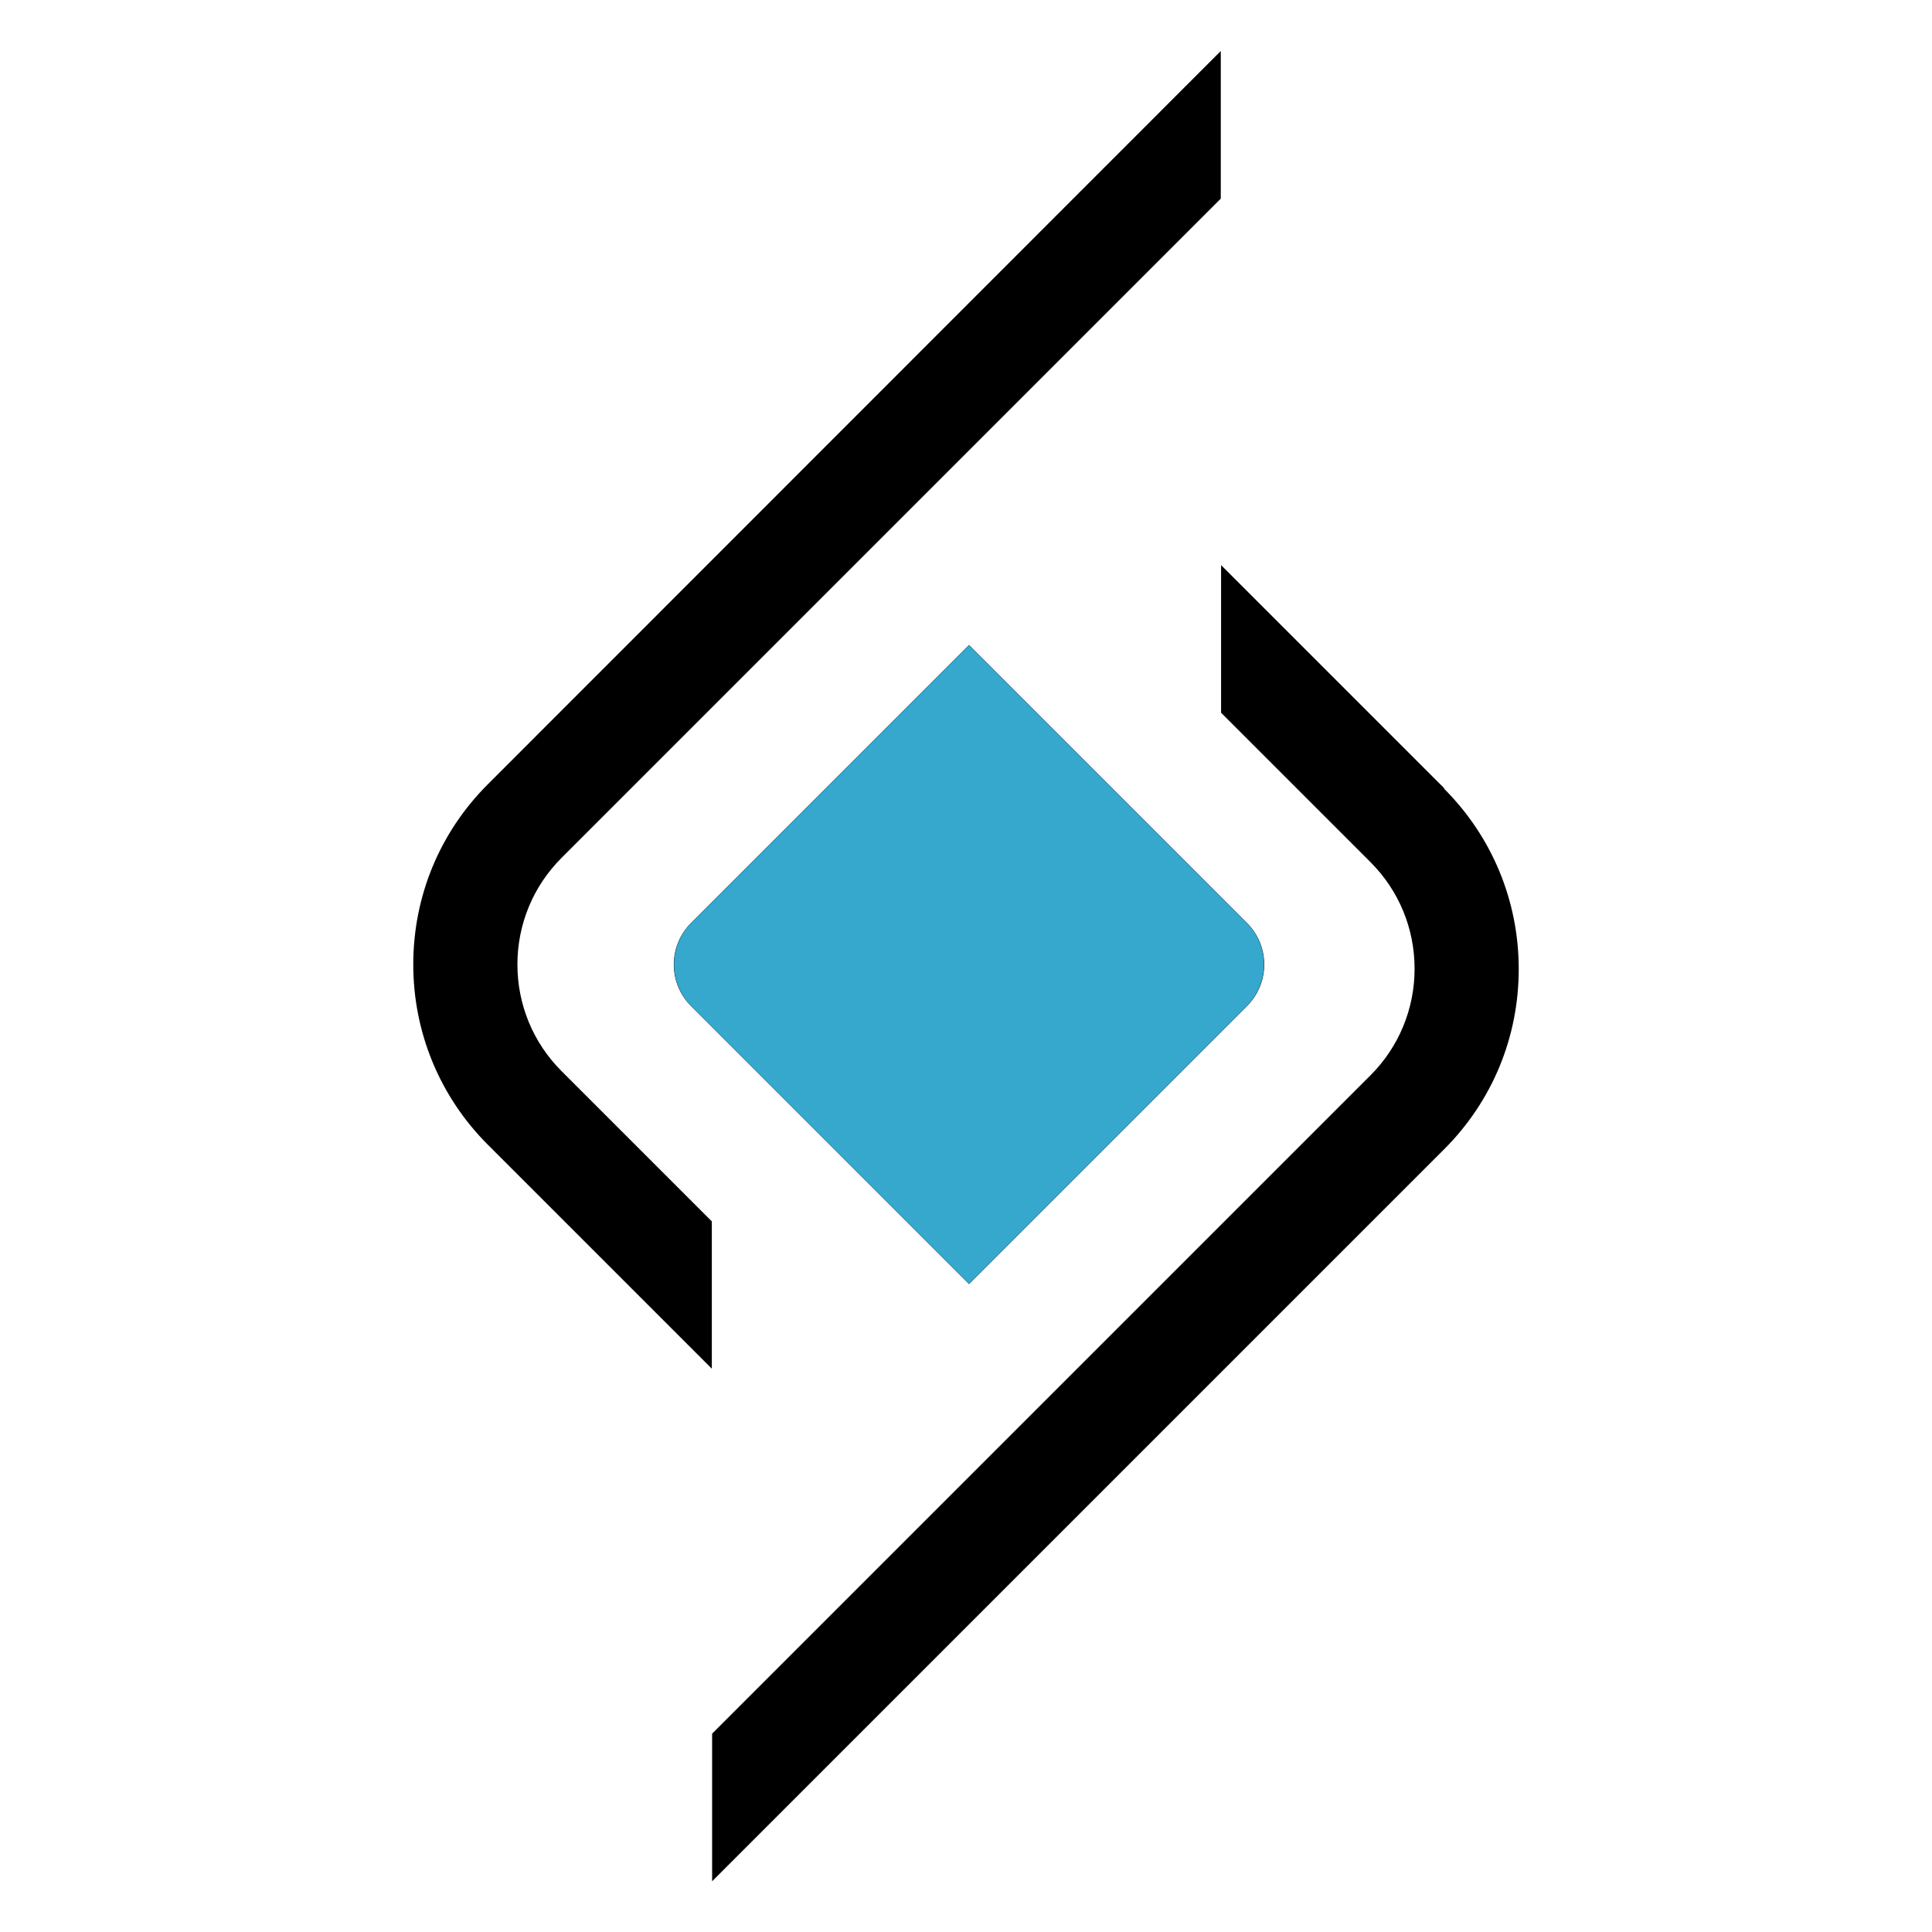 <svg xmlns="http://www.w3.org/2000/svg" aria-hidden="true" focusable="false" viewBox="0 0 64 64">
  <defs>
    <style>.SwayIcon-1{fill:currentColor;}.SwayIcon-2{fill:#36a7cd;}</style>
  </defs>
  <g>
    <path class="SwayIcon-1" d="M47.84,26.11l-7.39-7.39v4.89l4.95,4.95c.94,.94,1.46,2.2,1.46,3.53s-.52,2.59-1.46,3.53l-21.81,21.81v4.89l24.25-24.25c1.6-1.6,2.47-3.72,2.47-5.97s-.88-4.38-2.47-5.97Z"/>
    <path class="SwayIcon-1" d="M23.58,40.46l-4.98-4.98c-.94-.94-1.46-2.2-1.46-3.53s.52-2.59,1.46-3.53L40.44,6.58V1.69L16.16,25.98c-1.6,1.6-2.47,3.72-2.47,5.97s.88,4.38,2.47,5.97l7.42,7.42v-4.89Z"/>
    <path class="SwayIcon-1" d="M26.56,24.47h13.02v13.02c0,1.08-.87,1.95-1.95,1.95h-13.02v-13.02c0-1.08,.87-1.95,1.95-1.95Z" transform="translate(-13.19 32.05) rotate(-45)"/>
    <path class="SwayIcon-2" d="M41.3,33.33l-4.6,4.6-4.6,4.6-4.6-4.6-4.6-4.6c-.38-.38-.57-.88-.57-1.38s.19-1,.57-1.38l4.6-4.6,4.6-4.6,4.6,4.6,4.6,4.6c.38,.38,.57,.88,.57,1.38s-.19,1-.57,1.38Z"/>
  </g>
</svg>